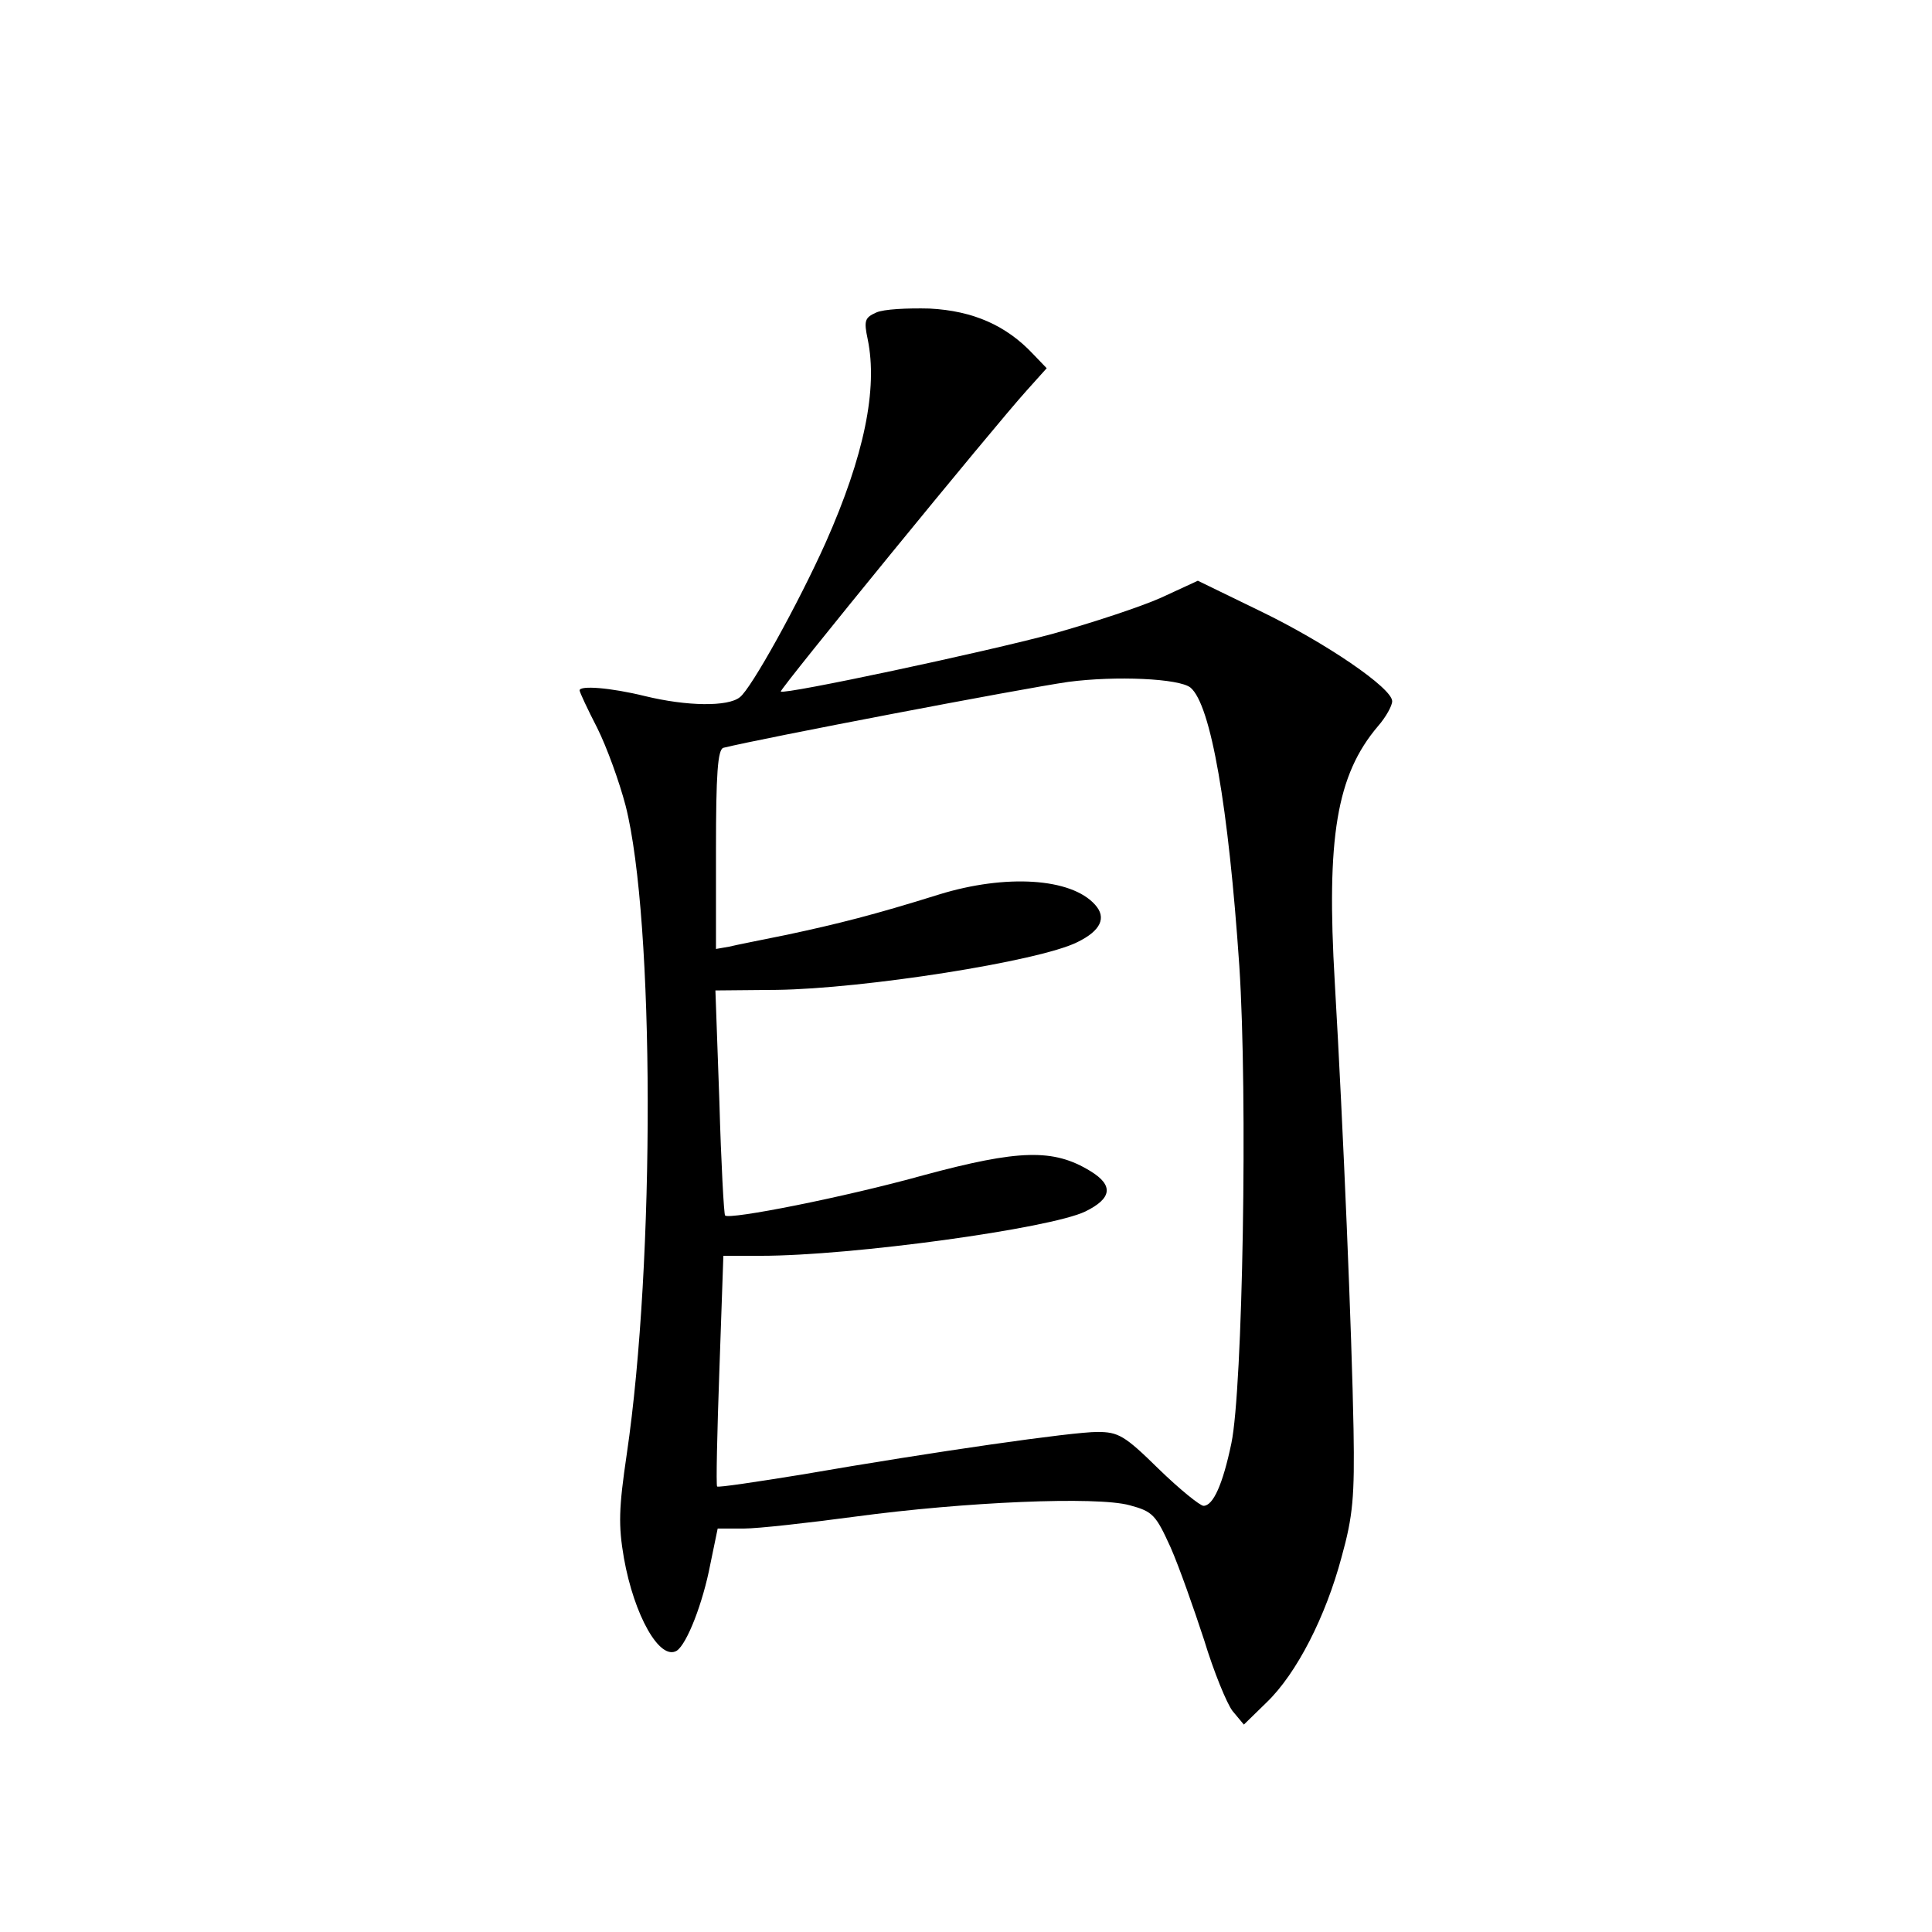 <?xml version="1.0" standalone="no"?>
<!DOCTYPE svg PUBLIC "-//W3C//DTD SVG 20010904//EN"
 "http://www.w3.org/TR/2001/REC-SVG-20010904/DTD/svg10.dtd">
<svg version="1.0" xmlns="http://www.w3.org/2000/svg"
 width="340pt" height="340pt" viewBox="0 0 340 340"
 preserveAspectRatio="xMidYMid meet">
<g transform="translate(0,340) scale(0.1,-0.1)"
fill="#000000" stroke="none">
<path d="M1542 2850 c-20 -9 -22 -14 -15 -47 18 -87 -6 -205 -74 -358 -48
-107 -131 -257 -151 -272 -21 -17 -93 -16 -167 2 -61 15 -115 19 -115 10 0 -3
14 -33 31 -66 17 -34 39 -95 50 -137 51 -201 52 -802 2 -1141 -14 -95 -15
-125 -5 -183 18 -101 63 -181 93 -163 18 12 46 84 59 152 l13 63 46 0 c25 0
114 10 196 21 193 26 425 36 483 20 41 -11 46 -17 72 -74 15 -34 41 -108 59
-163 17 -56 40 -112 50 -125 l20 -24 40 39 c53 51 104 151 132 256 20 72 23
106 21 225 -3 167 -18 528 -33 786 -15 255 3 365 76 451 14 16 25 36 25 44 0
23 -117 103 -233 159 l-109 53 -65 -30 c-36 -16 -121 -44 -189 -63 -118 -32
-474 -108 -480 -102 -3 3 375 466 433 530 l35 39 -24 25 c-47 50 -105 76 -182
80 -39 1 -81 -1 -94 -7z m553 -660 c36 -30 67 -210 86 -490 15 -228 6 -745
-14 -840 -15 -72 -32 -110 -49 -110 -6 0 -42 29 -79 65 -60 59 -71 65 -108 65
-44 0 -283 -34 -520 -75 -80 -13 -147 -23 -149 -21 -2 2 0 94 4 205 l7 201 66
0 c160 0 509 48 571 78 47 23 50 46 9 71 -65 40 -126 38 -293 -7 -140 -39
-343 -79 -350 -71 -2 2 -7 92 -10 200 l-7 196 108 1 c152 2 461 50 529 84 41
20 52 43 31 66 -42 47 -157 54 -274 18 -115 -36 -179 -52 -268 -71 -44 -9 -90
-18 -102 -21 l-23 -4 0 175 c0 132 3 176 13 179 69 17 524 104 607 116 84 11
195 6 215 -10z"/>
</g>
</svg>
